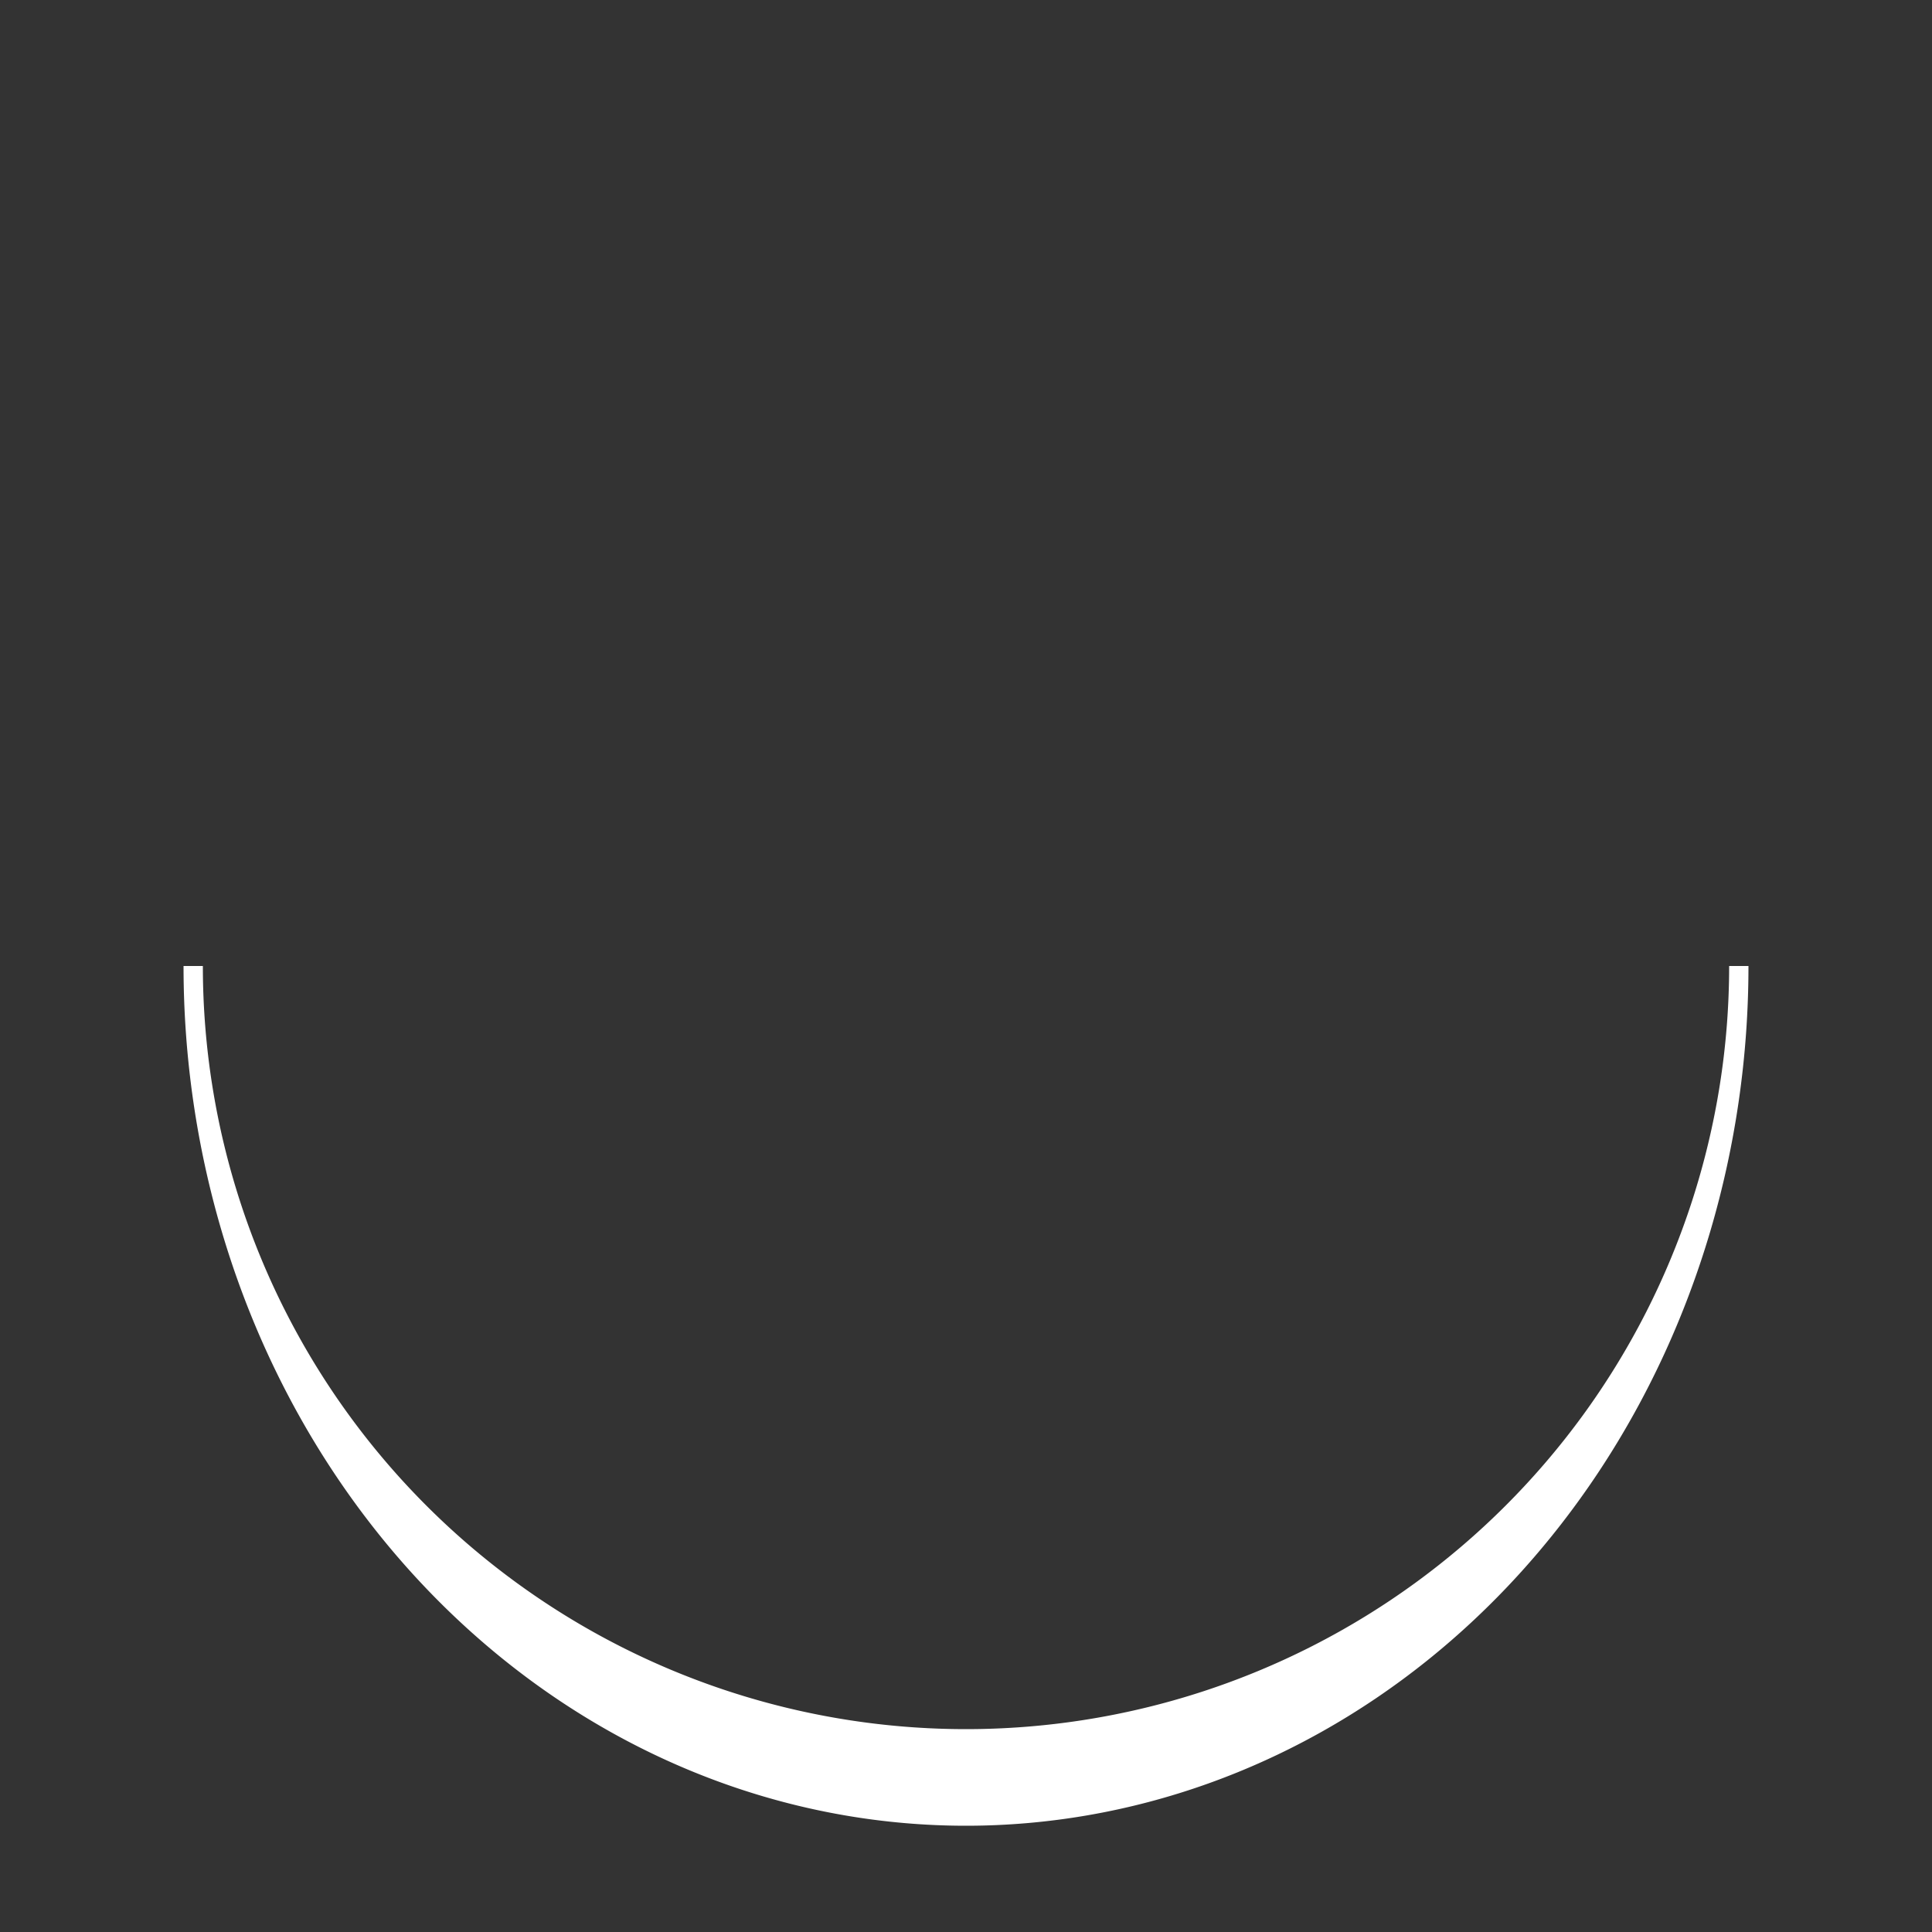 <svg xmlns="http://www.w3.org/2000/svg" viewBox="0 0 100 100" preserveAspectRatio="xMidYMid" width="200" height="200" style="shape-rendering: auto;" xmlns:xlink="http://www.w3.org/1999/xlink"><rect x="0" y="0" width="100" height="100" fill="#333333" stroke="none"/><g><path d="M10 50A40 40 0 0 0 90 50A40 44 0 0 1 10 50" fill="white" stroke="white">
  <animateTransform attributeName="transform" type="rotate" dur="0.82s" repeatCount="indefinite" keyTimes="0;1" values="0 50 52;360 50 52"></animateTransform>
</path><g></g></g><!-- [ldio] generated by https://loading.io --></svg>